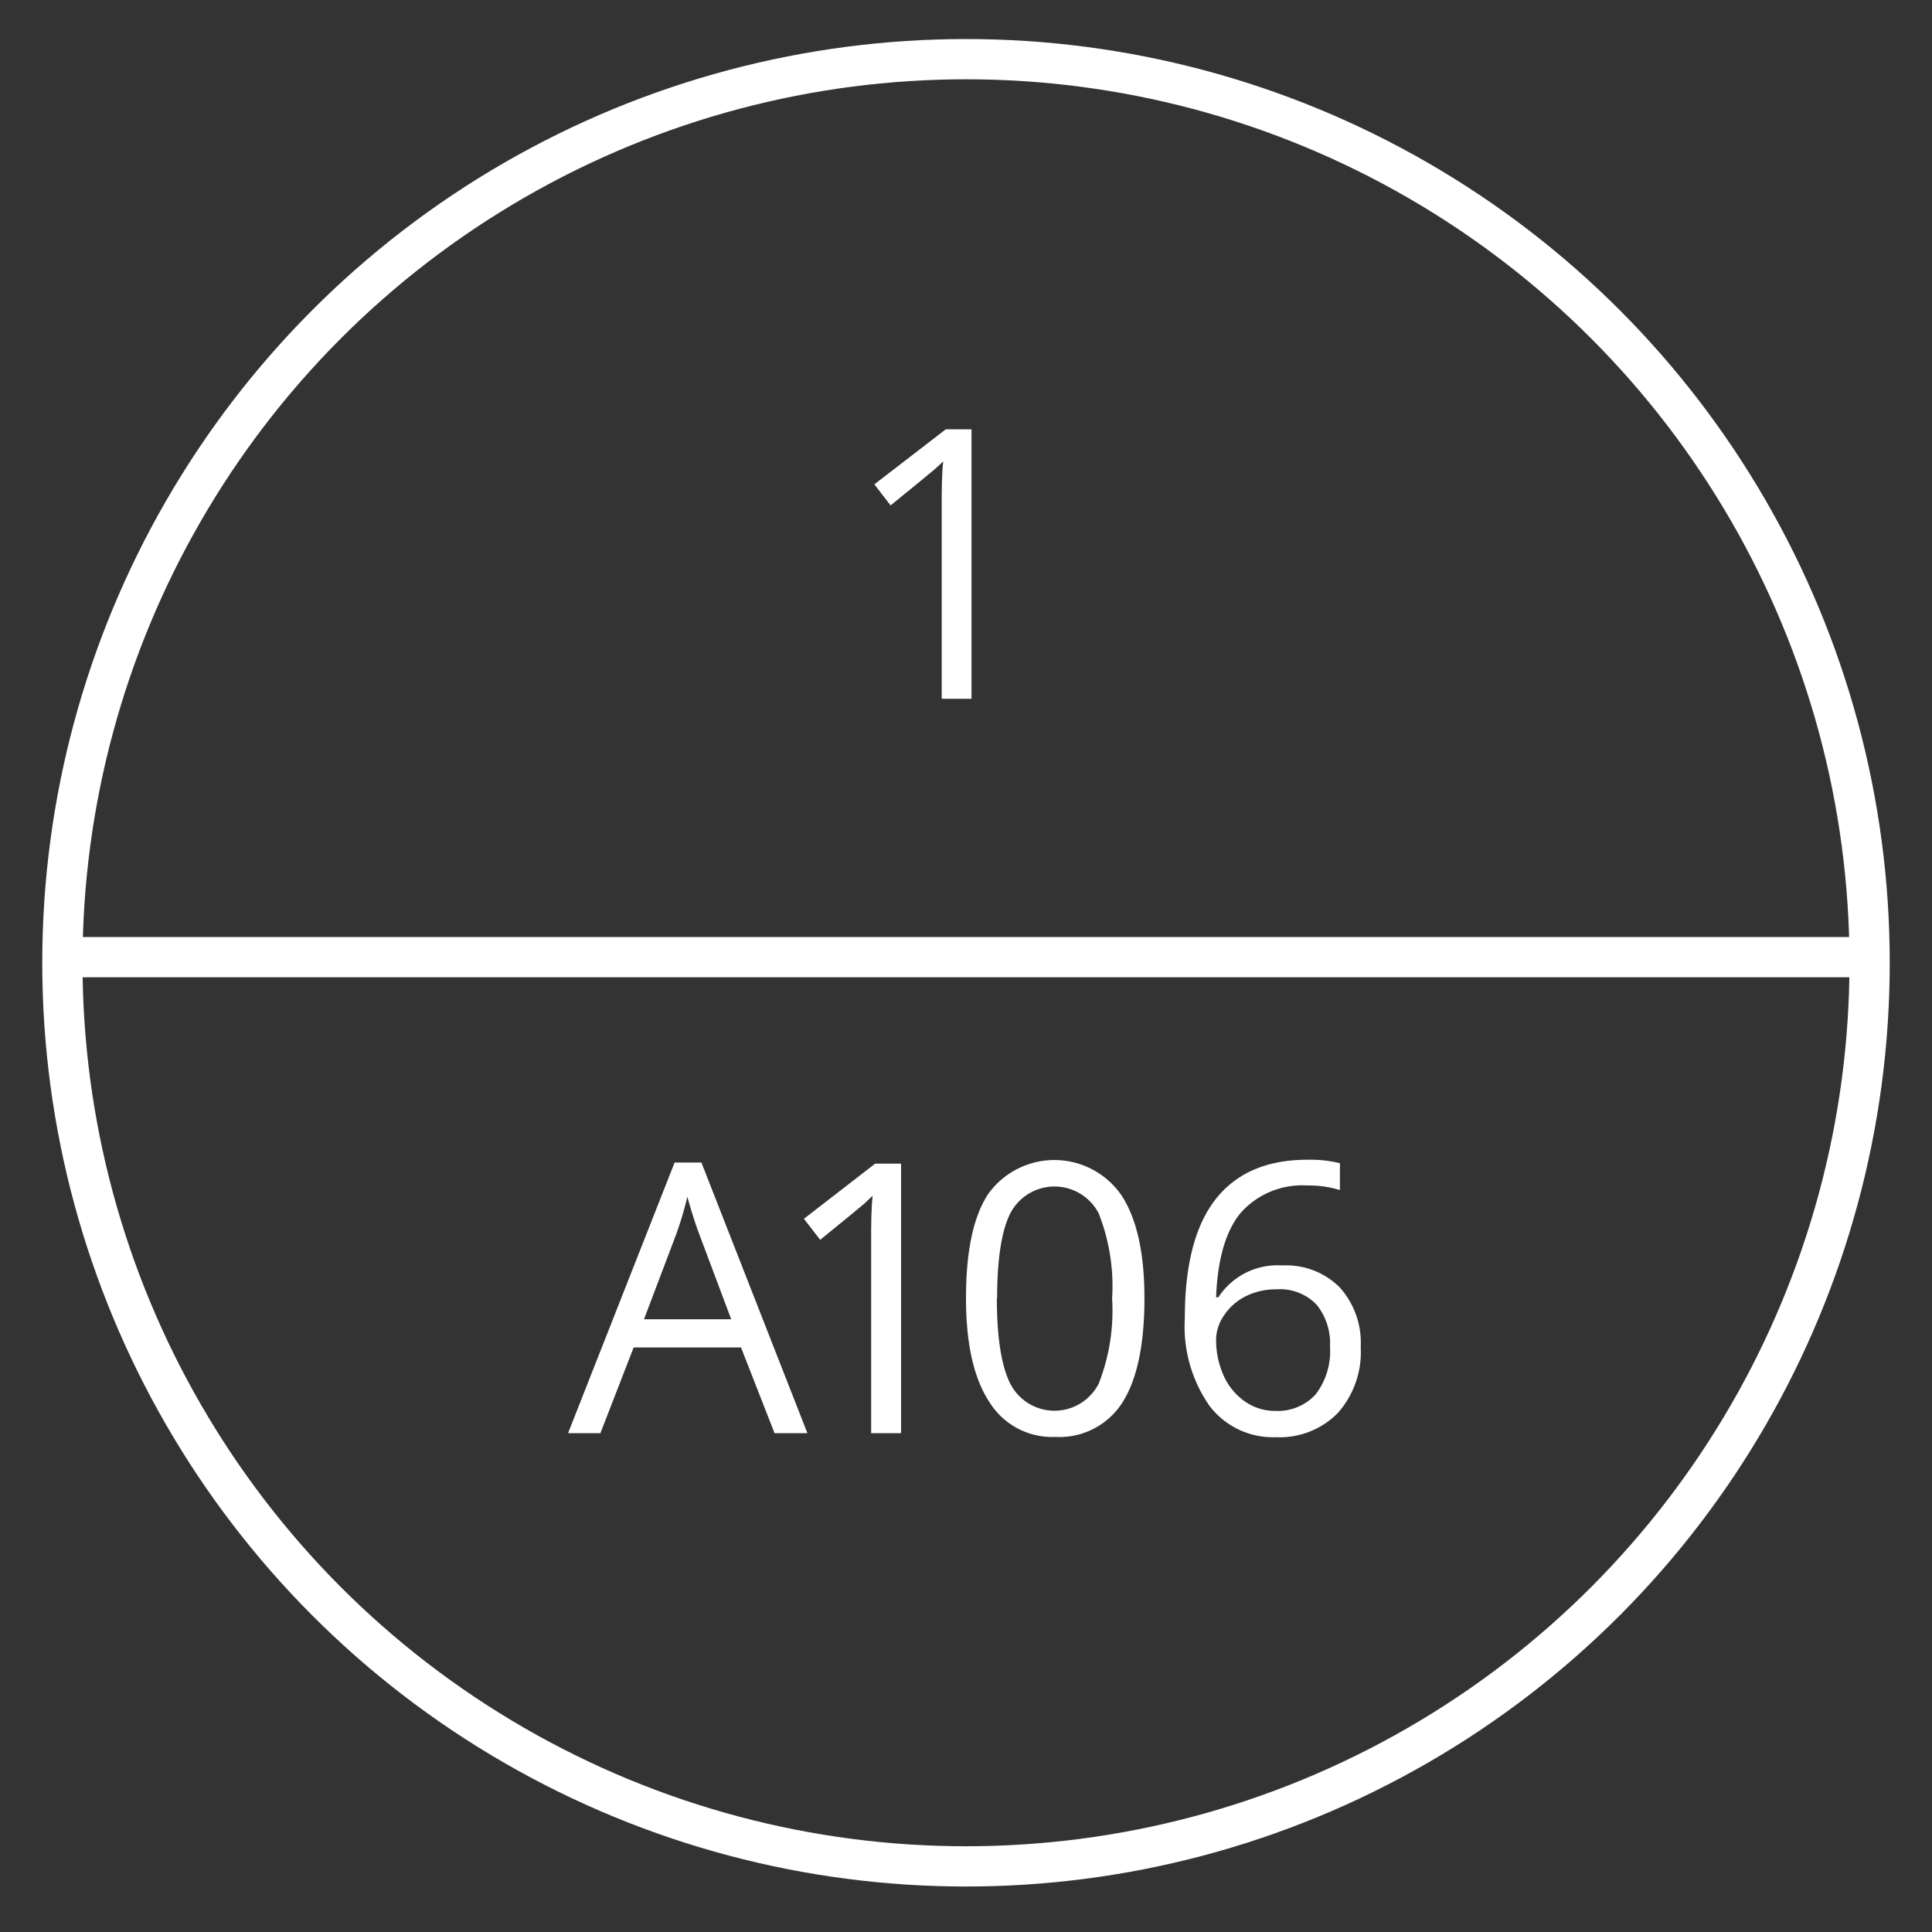 <svg id="Layer_1" data-name="Layer 1" xmlns="http://www.w3.org/2000/svg" viewBox="0 0 144 144"><rect x="0" y="0" width="144" height="144" fill="#333333" stroke="none"/><defs><style>.cls-1{fill:none;stroke:#fff;stroke-miterlimit:10;stroke-width:3px;}.cls-2{fill:#fff;}</style></defs><circle class="cls-1" cx="72" cy="71.76" r="67.35"/><line class="cls-1" x1="4.65" y1="71.34" x2="138.51" y2="71.34"/><path class="cls-2" d="M72.41,52.08H70.19V37.77c0-1.19,0-2.32.11-3.38-.2.19-.41.39-.65.6s-1.33,1.1-3.27,2.68L65.17,36.1,70.49,32h1.92Z"/><path class="cls-2" d="M57.73,106.82l-2.5-6.39h-8l-2.48,6.39H42.34l7.94-20.17h2l7.9,20.17ZM54.5,98.33,52.16,92.1c-.3-.78-.61-1.75-.93-2.9a24.68,24.68,0,0,1-.87,2.9L48,98.33Z"/><path class="cls-2" d="M67.16,106.82H64.93V92.5c0-1.19,0-2.32.11-3.38l-.64.61c-.24.21-1.33,1.1-3.27,2.68l-1.21-1.57,5.31-4.11h1.93Z"/><path class="cls-2" d="M85.3,96.75q0,5.2-1.64,7.78a5.56,5.56,0,0,1-5,2.57,5.5,5.5,0,0,1-4.94-2.64Q72,101.84,72,96.75,72,91.5,73.65,89a6.07,6.07,0,0,1,9.95.11Q85.3,91.73,85.3,96.75Zm-11,0q0,4.38,1,6.38a3.7,3.7,0,0,0,6.59,0,14.86,14.86,0,0,0,1-6.35,14.75,14.75,0,0,0-1-6.34,3.71,3.71,0,0,0-6.59,0C74.66,91.7,74.32,93.83,74.32,96.75Z"/><path class="cls-2" d="M88.31,98.23q0-5.92,2.3-8.85t6.81-2.94a9.33,9.33,0,0,1,2.45.26v2a7.86,7.86,0,0,0-2.42-.34,6.12,6.12,0,0,0-4.94,2q-1.7,2-1.87,6.33h.17a5.26,5.26,0,0,1,4.78-2.37,5.62,5.62,0,0,1,4.27,1.64,6.17,6.17,0,0,1,1.56,4.44,6.84,6.84,0,0,1-1.71,4.92,6.08,6.08,0,0,1-4.63,1.8,5.93,5.93,0,0,1-4.94-2.35A10.34,10.34,0,0,1,88.31,98.23Zm6.75,6.93a3.82,3.82,0,0,0,3-1.23,5.28,5.28,0,0,0,1.07-3.55,4.59,4.59,0,0,0-1-3.14,3.78,3.78,0,0,0-3-1.14,5,5,0,0,0-2.27.51A4.16,4.16,0,0,0,91.26,98a3.26,3.26,0,0,0-.62,1.86,6.5,6.5,0,0,0,.55,2.64,4.67,4.67,0,0,0,1.56,1.93A3.89,3.89,0,0,0,95.06,105.16Z"/></svg>